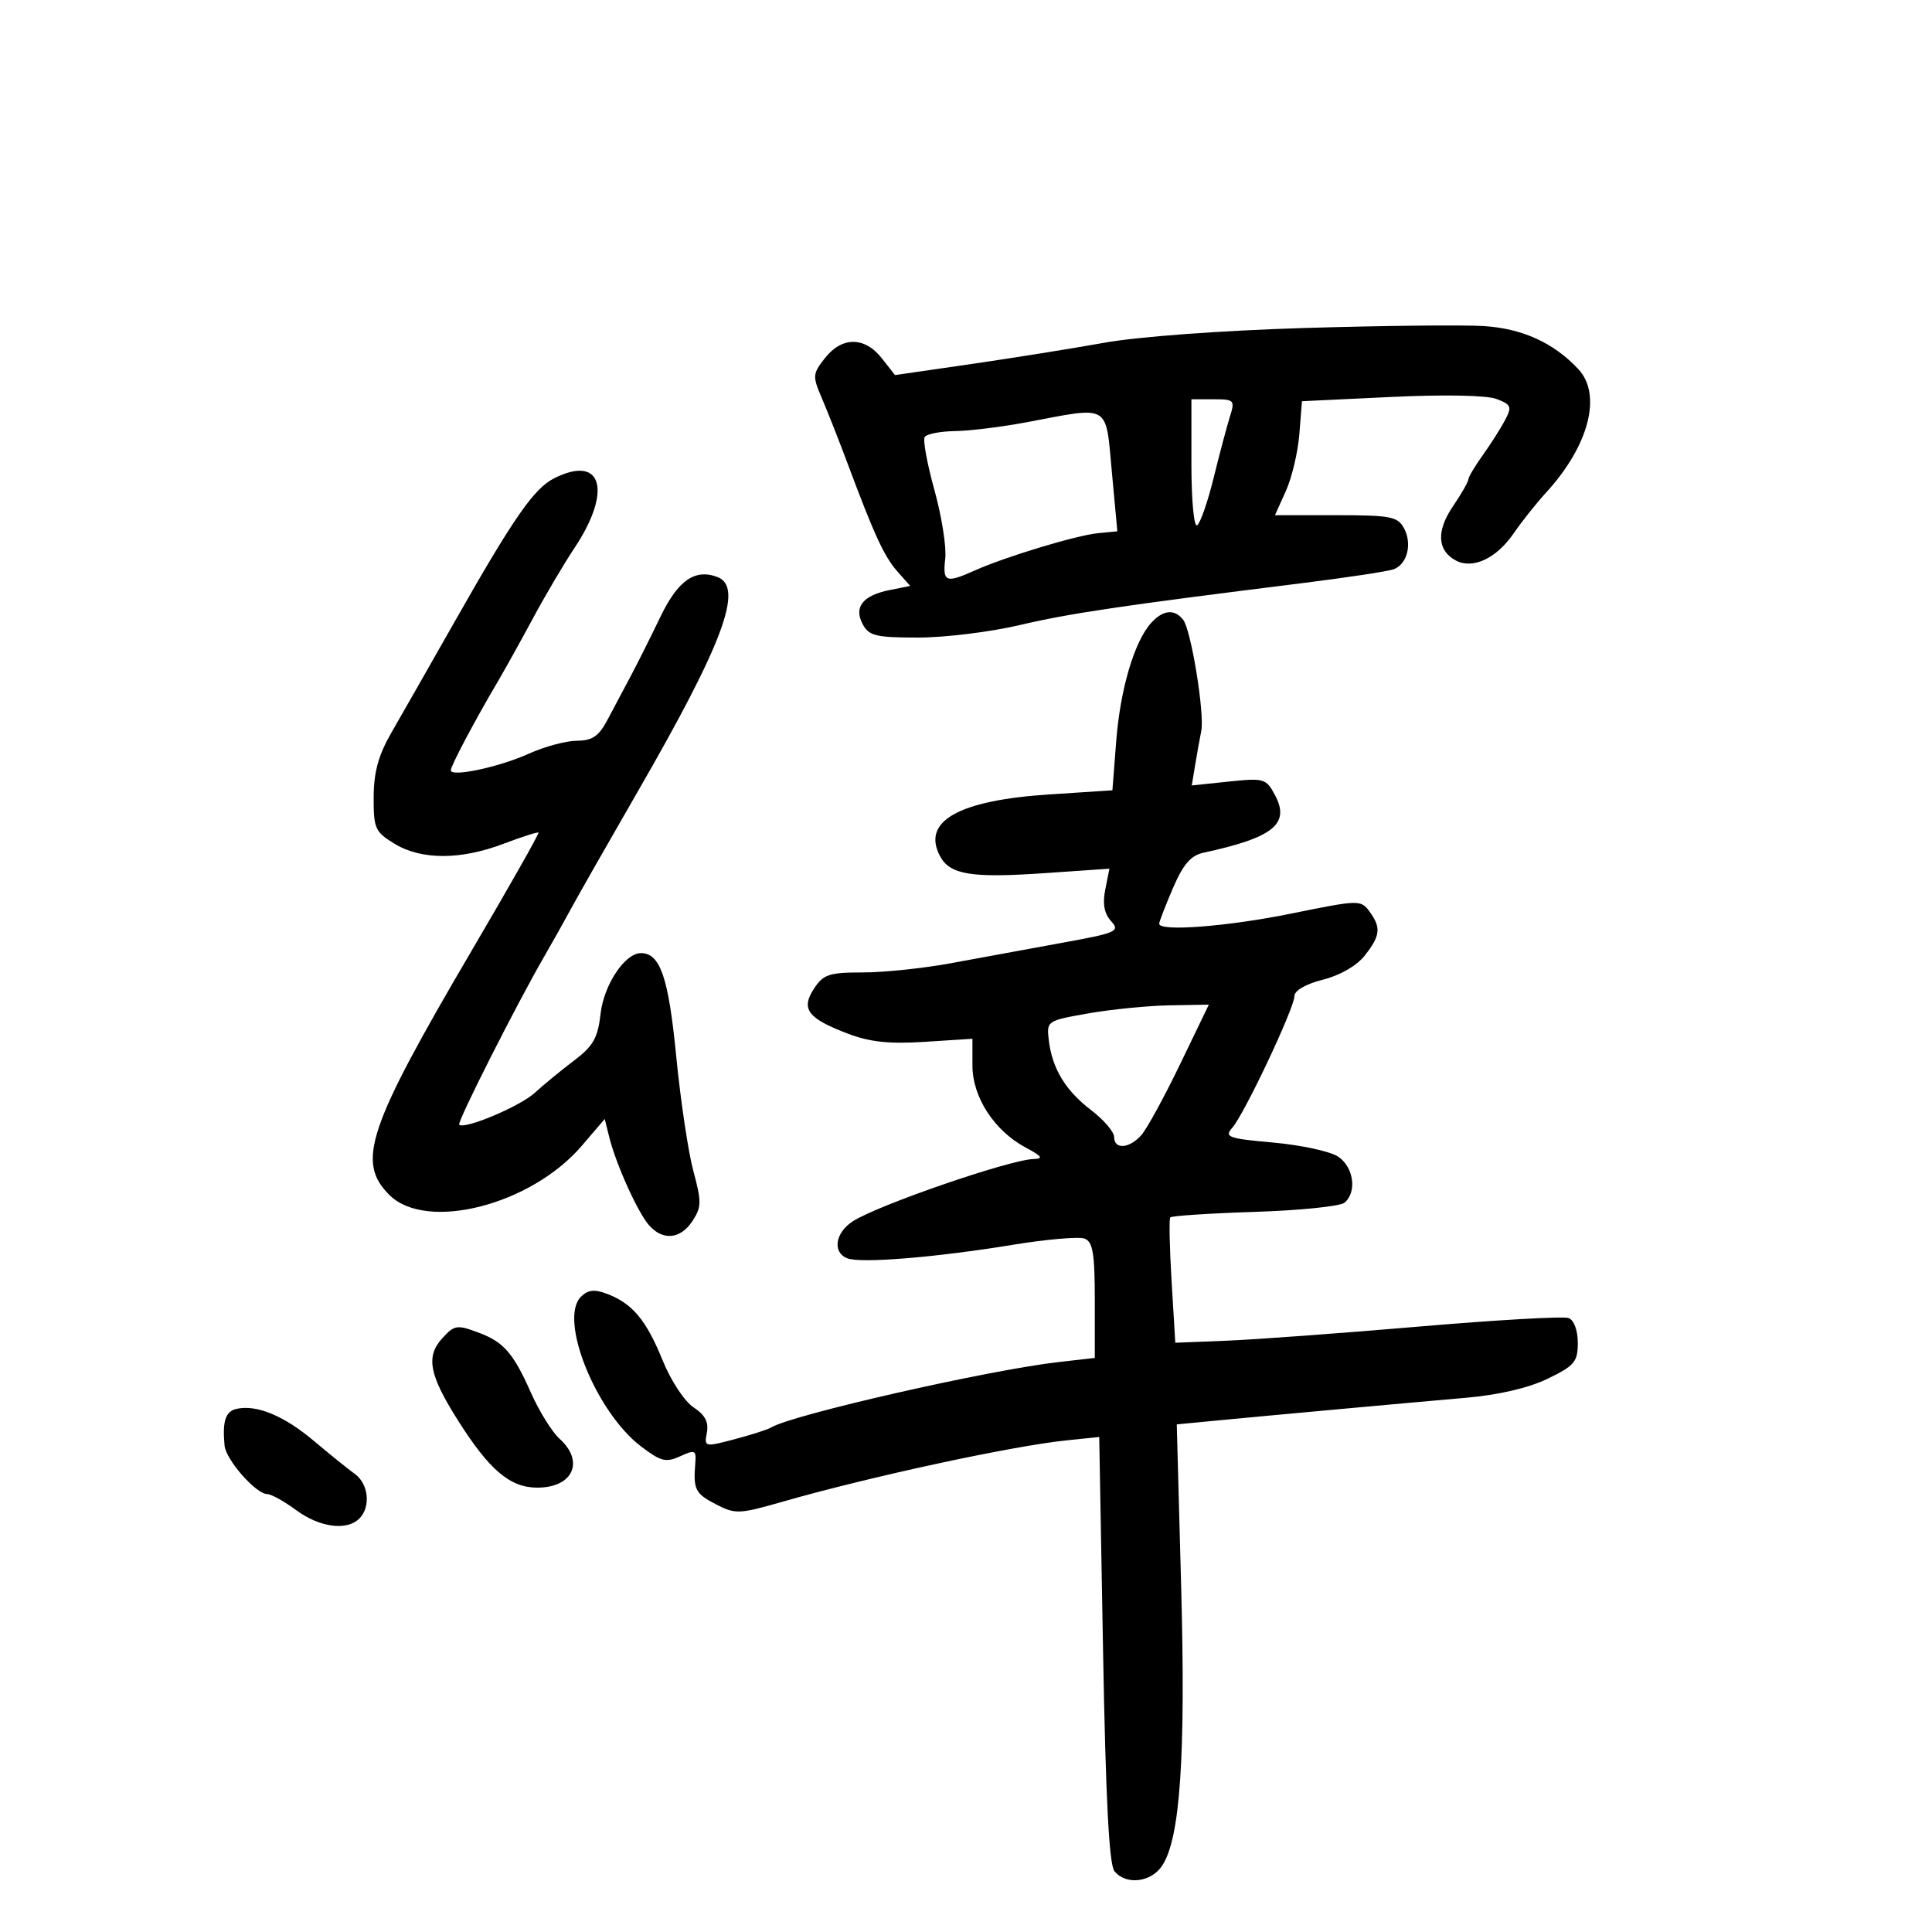 <svg xmlns="http://www.w3.org/2000/svg" width="300" height="300" viewBox="0 0 300 300" version="1.1">
	<path d="M 202.500 50.933 C 189.683 51.322, 176.743 52.275, 171.500 53.217 C 166.550 54.106, 157.208 55.601, 150.739 56.538 L 138.979 58.243 136.917 55.621 C 134.266 52.251, 130.741 52.242, 128.101 55.599 C 126.169 58.055, 126.143 58.400, 127.625 61.849 C 128.488 63.857, 130.286 68.425, 131.622 72 C 135.770 83.105, 137.302 86.423, 139.352 88.742 L 141.333 90.983 138.189 91.612 C 133.968 92.456, 132.535 94.263, 133.966 96.936 C 134.931 98.740, 136.016 99, 142.571 99 C 146.697 99, 153.769 98.133, 158.286 97.073 C 166.139 95.231, 173.925 94.074, 202.215 90.549 C 209.209 89.677, 215.604 88.705, 216.427 88.390 C 218.527 87.584, 219.312 84.452, 218.020 82.038 C 217.041 80.207, 215.965 80, 207.451 80 L 197.973 80 199.667 76.250 C 200.598 74.188, 201.542 70.205, 201.764 67.400 L 202.168 62.300 215.993 61.640 C 224.241 61.246, 230.847 61.372, 232.370 61.951 C 234.660 62.821, 234.798 63.158, 233.711 65.225 C 233.045 66.492, 231.488 68.941, 230.250 70.668 C 229.012 72.396, 228 74.101, 228 74.457 C 228 74.814, 226.925 76.688, 225.611 78.621 C 223.006 82.456, 223.167 85.484, 226.059 87.032 C 228.690 88.439, 232.372 86.713, 235.041 82.819 C 236.293 80.994, 238.554 78.150, 240.067 76.500 C 246.722 69.237, 248.798 61.307, 245.087 57.324 C 241.278 53.235, 236.373 51.003, 230.379 50.631 C 227.146 50.430, 214.600 50.566, 202.500 50.933 M 185 72.059 C 185 77.646, 185.394 81.875, 185.886 81.571 C 186.373 81.269, 187.521 77.980, 188.437 74.262 C 189.353 70.543, 190.490 66.263, 190.964 64.750 C 191.789 62.119, 191.679 62, 188.413 62 L 185 62 185 72.059 M 159.500 65.551 C 155.650 66.280, 150.614 66.905, 148.309 66.939 C 146.004 66.972, 143.878 67.388, 143.585 67.863 C 143.291 68.337, 143.974 72.050, 145.102 76.113 C 146.230 80.176, 146.984 84.963, 146.777 86.750 C 146.356 90.397, 146.859 90.600, 151.349 88.589 C 156.115 86.454, 167.116 83.125, 170.500 82.794 L 173.500 82.500 172.646 73.250 C 171.662 62.596, 172.501 63.087, 159.500 65.551 M 86.043 74.273 C 82.916 75.855, 79.767 80.384, 70.749 96.268 C 66.762 103.291, 62.273 111.166, 60.773 113.768 C 58.764 117.254, 58.041 119.886, 58.023 123.765 C 58.002 128.642, 58.239 129.175, 61.250 131.011 C 65.415 133.550, 71.518 133.555, 78.180 131.024 C 81.040 129.937, 83.489 129.155, 83.620 129.287 C 83.752 129.419, 79.108 137.621, 73.300 147.513 C 57.075 175.148, 55.303 180.394, 60.455 185.545 C 66.192 191.283, 82.448 187.136, 90.335 177.922 L 93.901 173.756 94.619 176.628 C 95.675 180.845, 99.018 188.239, 100.778 190.250 C 102.920 192.697, 105.673 192.429, 107.532 189.592 C 108.939 187.445, 108.953 186.606, 107.666 181.842 C 106.872 178.904, 105.673 170.875, 105.001 164 C 103.806 151.757, 102.519 148, 99.519 148 C 97.037 148, 93.763 152.922, 93.257 157.416 C 92.833 161.174, 92.120 162.430, 89.122 164.697 C 87.130 166.204, 84.389 168.455, 83.031 169.699 C 80.732 171.806, 72.104 175.438, 71.303 174.636 C 70.941 174.275, 80.235 155.899, 84.521 148.500 C 85.795 146.300, 87.688 142.925, 88.726 141 C 89.765 139.075, 94.379 130.975, 98.979 123 C 112.295 99.918, 115.546 91.191, 111.421 89.608 C 107.914 88.262, 105.270 90.111, 102.523 95.827 C 101.023 98.947, 98.955 103.075, 97.928 105 C 96.900 106.925, 95.287 109.963, 94.344 111.750 C 92.986 114.325, 91.993 115.005, 89.565 115.022 C 87.879 115.034, 84.530 115.938, 82.121 117.031 C 77.529 119.114, 70 120.716, 70 119.609 C 70 118.928, 73.724 111.891, 77.202 106 C 78.338 104.075, 80.841 99.575, 82.764 96 C 84.686 92.425, 87.574 87.532, 89.180 85.126 C 95.134 76.207, 93.487 70.506, 86.043 74.273 M 178.732 96.750 C 176.128 99.640, 173.947 107.039, 173.323 115.108 L 172.734 122.717 162.894 123.362 C 148.814 124.284, 143.076 127.536, 145.973 132.950 C 147.515 135.831, 150.830 136.367, 162.244 135.580 L 172.272 134.890 171.628 138.108 C 171.182 140.339, 171.458 141.849, 172.529 143.032 C 173.966 144.620, 173.431 144.854, 164.786 146.423 C 159.679 147.349, 152.003 148.758, 147.730 149.554 C 143.456 150.349, 137.279 151, 134.003 151 C 128.749 151, 127.852 151.296, 126.405 153.505 C 124.323 156.682, 125.392 158.114, 131.624 160.494 C 135.068 161.809, 138.070 162.130, 143.609 161.775 L 151 161.300 151 165.456 C 151 170.370, 154.394 175.591, 159.286 178.201 C 161.798 179.542, 162.063 179.928, 160.500 179.971 C 156.772 180.073, 136.206 187.164, 132.395 189.661 C 129.666 191.449, 129.234 194.492, 131.580 195.393 C 133.687 196.201, 145.258 195.258, 157.168 193.307 C 162.486 192.436, 167.548 191.996, 168.418 192.330 C 169.698 192.821, 170 194.649, 170 201.897 L 170 210.856 164.250 211.517 C 153.331 212.773, 122.900 219.708, 119.740 221.661 C 119.235 221.973, 116.686 222.791, 114.075 223.480 C 109.391 224.716, 109.334 224.702, 109.764 222.455 C 110.074 220.834, 109.477 219.703, 107.694 218.535 C 106.298 217.621, 104.175 214.396, 102.899 211.252 C 100.355 204.984, 98.210 202.411, 94.287 200.919 C 92.284 200.158, 91.306 200.266, 90.200 201.371 C 86.729 204.843, 92.506 219.233, 99.519 224.582 C 102.605 226.936, 103.400 227.139, 105.607 226.133 C 107.933 225.073, 108.131 225.166, 107.962 227.238 C 107.633 231.288, 107.957 231.926, 111.181 233.594 C 114.175 235.142, 114.777 235.119, 121.431 233.209 C 135.012 229.311, 157.012 224.555, 165.594 223.661 L 170.688 223.131 171.278 256.133 C 171.693 279.377, 172.219 289.559, 173.056 290.568 C 174.882 292.768, 178.758 292.299, 180.480 289.671 C 183.263 285.423, 184.123 272.699, 183.409 246.339 L 182.728 221.178 188.114 220.659 C 196.698 219.832, 218.775 217.814, 227.569 217.052 C 232.697 216.608, 237.344 215.528, 240.319 214.088 C 244.492 212.068, 245 211.463, 245 208.518 C 245 206.580, 244.410 204.988, 243.574 204.667 C 242.790 204.366, 232.327 204.962, 220.324 205.991 C 208.321 207.020, 194.900 208.005, 190.500 208.181 L 182.500 208.500 181.927 199 C 181.612 193.775, 181.517 189.295, 181.716 189.044 C 181.915 188.793, 187.798 188.405, 194.789 188.181 C 201.780 187.958, 208.063 187.320, 208.750 186.765 C 210.762 185.140, 210.211 181.183, 207.750 179.581 C 206.512 178.775, 202 177.802, 197.722 177.417 C 190.683 176.785, 190.078 176.566, 191.355 175.110 C 193.230 172.971, 201 156.511, 201 154.678 C 201 153.809, 202.754 152.796, 205.424 152.124 C 208.093 151.451, 210.671 149.963, 211.924 148.370 C 214.357 145.276, 214.486 144.047, 212.641 141.523 C 211.319 139.716, 210.986 139.724, 200.643 141.832 C 190.642 143.870, 180 144.696, 180 143.435 C 180 143.125, 180.958 140.644, 182.129 137.922 C 183.729 134.202, 184.908 132.833, 186.879 132.408 C 197.737 130.065, 200.374 127.935, 197.972 123.447 C 196.602 120.888, 196.270 120.791, 190.796 121.363 L 185.057 121.963 185.592 118.732 C 185.886 116.954, 186.310 114.604, 186.533 113.508 C 187.075 110.852, 184.959 97.829, 183.729 96.250 C 182.375 94.511, 180.589 94.690, 178.732 96.750 M 169 157.358 C 162.573 158.487, 162.504 158.534, 162.854 161.500 C 163.376 165.925, 165.439 169.335, 169.441 172.387 C 171.398 173.880, 173 175.754, 173 176.551 C 173 178.540, 175.361 178.372, 177.236 176.250 C 178.087 175.287, 180.791 170.338, 183.245 165.250 L 187.708 156 181.604 156.108 C 178.247 156.167, 172.575 156.730, 169 157.358 M 68.655 207.829 C 66.102 210.650, 66.646 213.489, 71.087 220.520 C 75.985 228.276, 79.195 231, 83.435 231 C 88.969 231, 90.812 226.940, 86.883 223.405 C 85.719 222.357, 83.713 219.124, 82.425 216.221 C 79.749 210.186, 78.232 208.419, 74.510 207.004 C 70.963 205.655, 70.572 205.710, 68.655 207.829 M 36.750 218.763 C 35.014 219.144, 34.511 220.673, 34.870 224.474 C 35.078 226.681, 39.759 232, 41.493 232 C 42.108 232, 44.136 233.125, 46 234.500 C 49.637 237.183, 53.857 237.743, 55.800 235.800 C 57.605 233.995, 57.243 230.419, 55.098 228.872 C 54.052 228.117, 51.170 225.793, 48.693 223.707 C 44.089 219.830, 39.864 218.081, 36.750 218.763" stroke="none" fill="black" fill-rule="evenodd"/>
</svg>